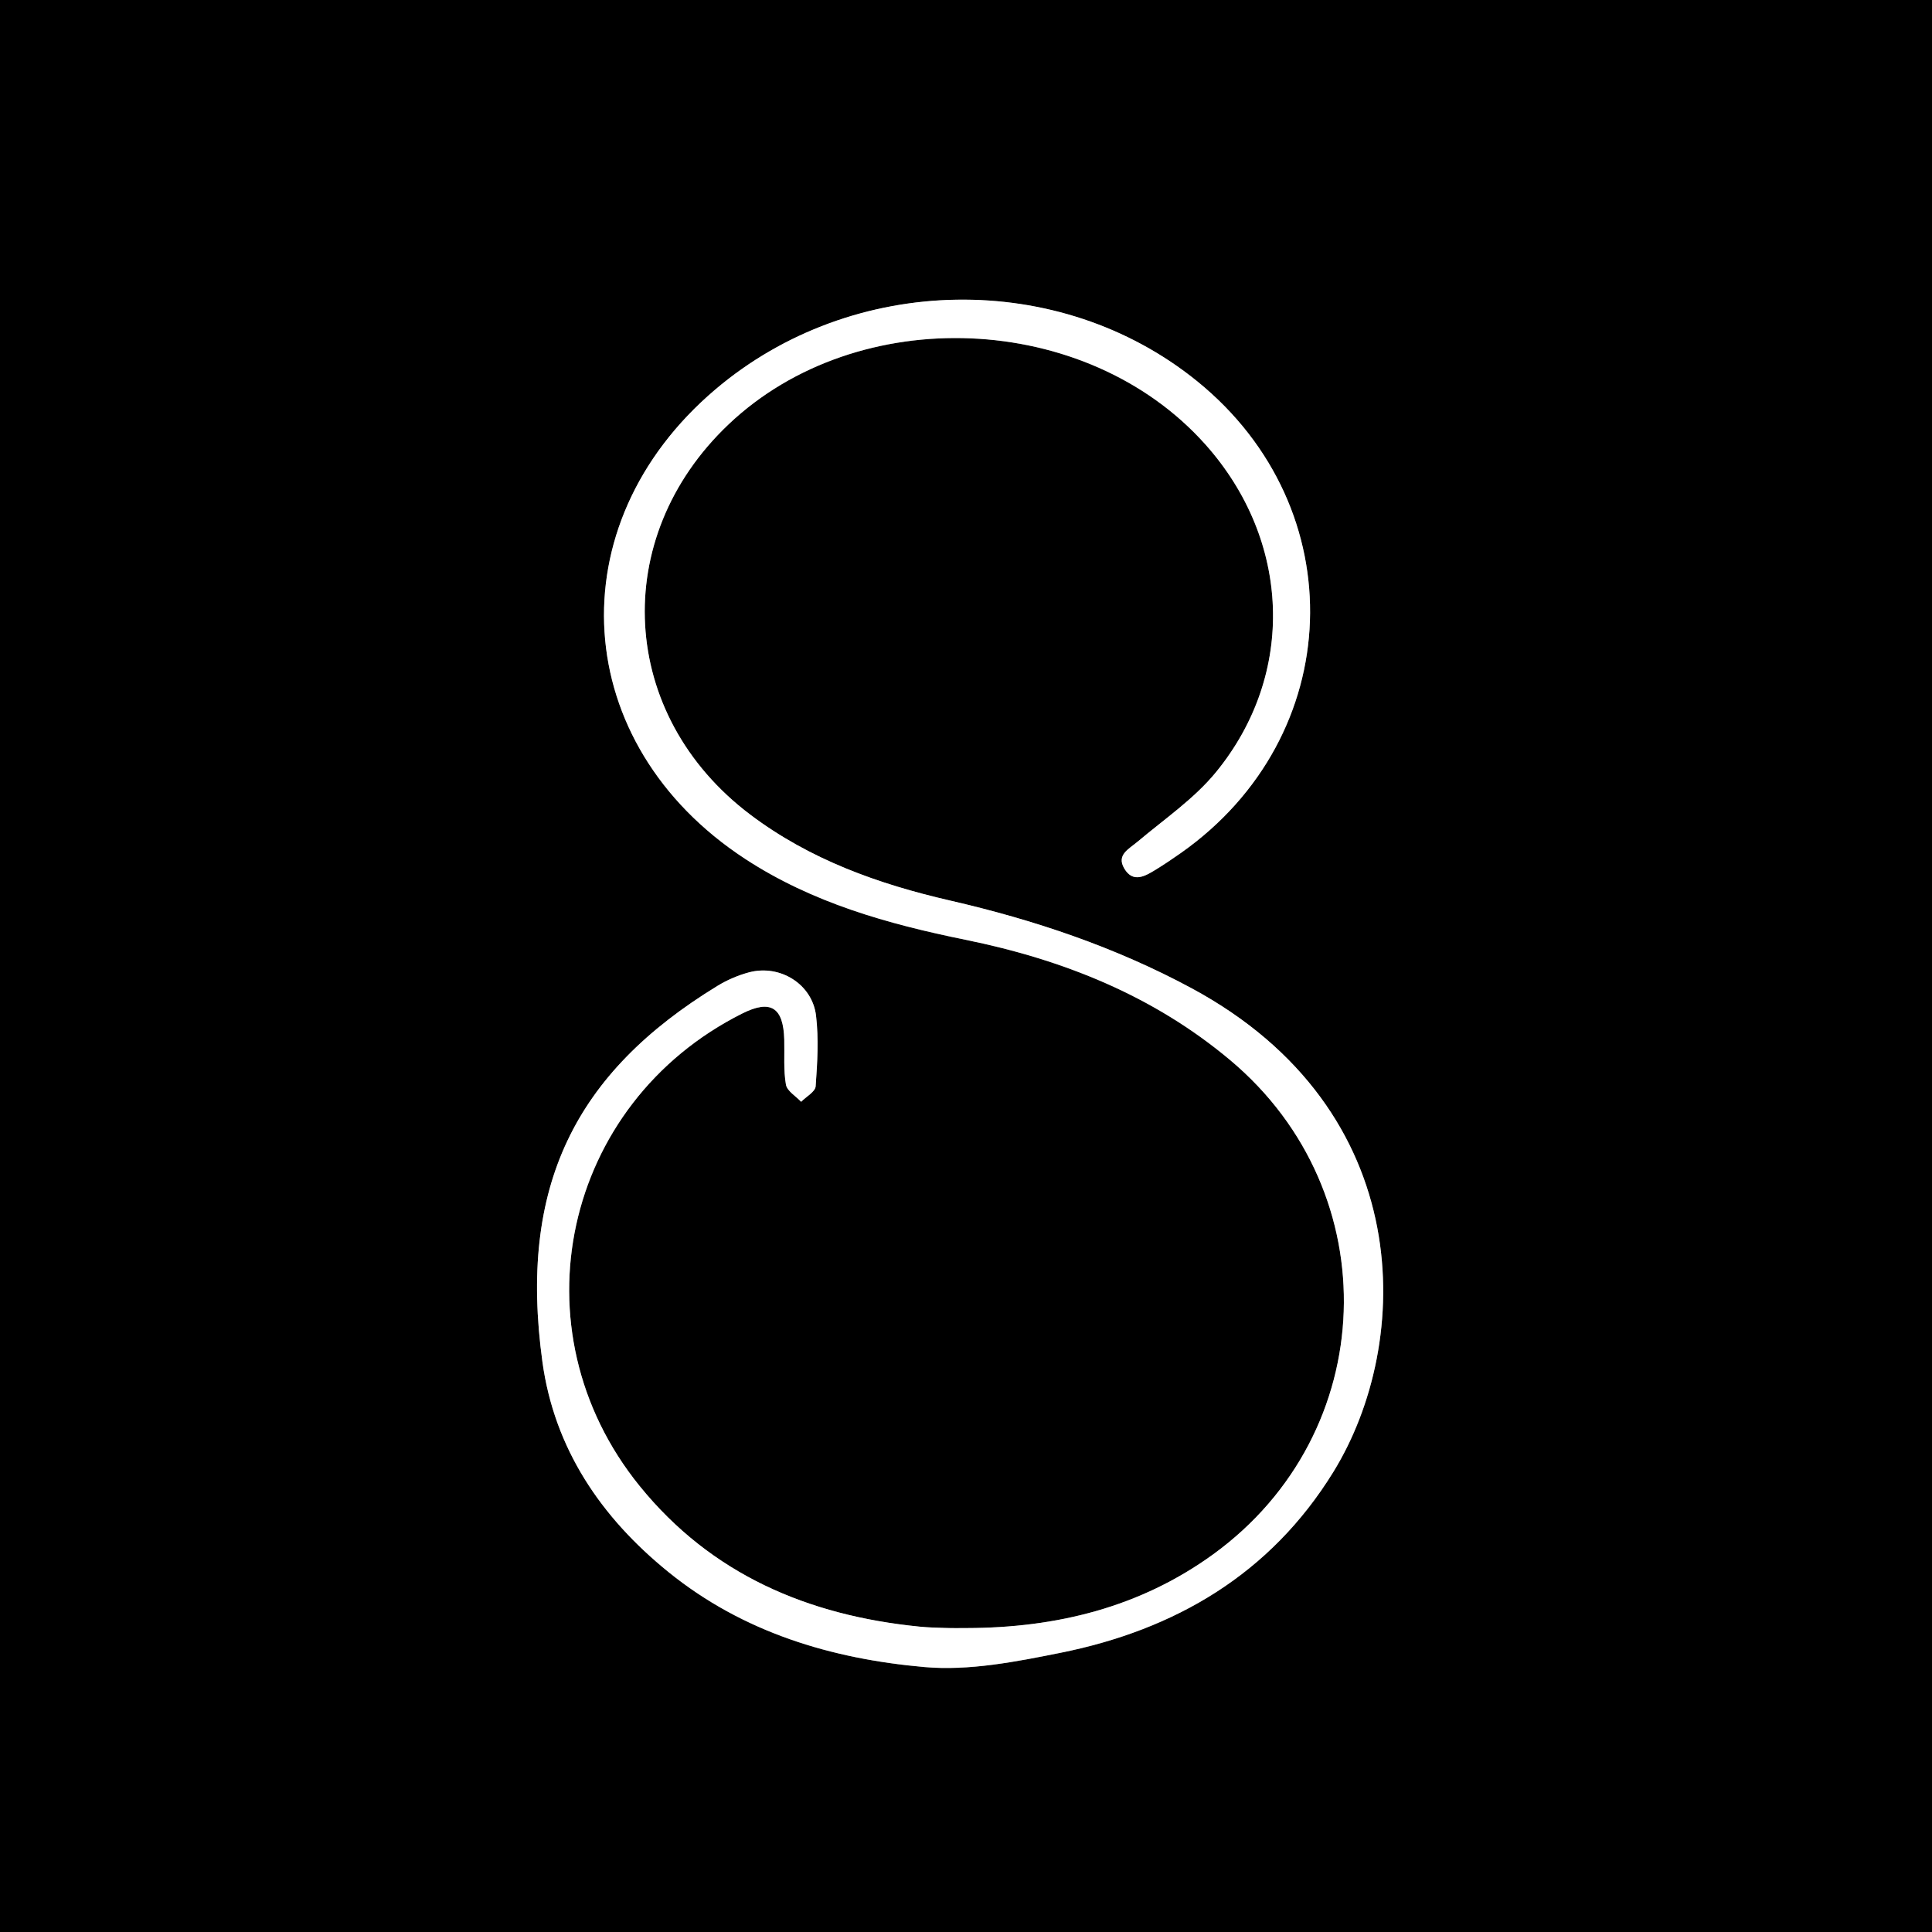 <?xml version="1.0" encoding="utf-8"?>
<!-- Generator: Adobe Illustrator 23.1.0, SVG Export Plug-In . SVG Version: 6.00 Build 0)  -->
<svg version="1.1" id="Слой_1" xmlns="http://www.w3.org/2000/svg" xmlns:xlink="http://www.w3.org/1999/xlink" x="0px" y="0px"
	 viewBox="0 0 450 450" style="enable-background:new 0 0 450 450;" xml:space="preserve">
<rect x="0" y="0" width="450" height="450" fill="#808080" stroke="none"/>
<style type="text/css">
	.st0{fill:#FFFFFF;}
</style>
<g>
	<g>
		<path d="M0,450C0,300.03,0,150.06,0,0c149.93,0,299.89,0,450,0c0,149.94,0,299.97,0,450C300.06,450,150.04,450,0,450z
			 M225.14,379.21c-1.67,0-3.33,0.04-5-0.01c-2-0.06-4-0.11-5.99-0.31c-25.93-2.58-48.49-12.15-65.19-32.78
			c-29.45-36.38-17.85-89.11,23.94-110.04c6.6-3.31,9.57-1.46,9.77,6.1c0.09,3.5-0.2,7.06,0.39,10.47c0.26,1.49,2.31,2.68,3.54,4
			c1.18-1.2,3.29-2.33,3.38-3.61c0.4-5.47,0.73-11.04,0.09-16.45c-0.87-7.37-8.42-12.01-15.63-10.08c-2.54,0.68-5.07,1.77-7.32,3.14
			c-33.2,20.27-46.4,46.71-40.78,87.58c2.78,20.2,13.63,36.23,29.41,48.99c17.37,14.05,37.94,20.18,59.54,22.09
			c10.4,0.92,21.29-1.22,31.69-3.31c26.76-5.37,48.89-18.33,63.55-42.08c18.64-30.19,19.68-84.35-33-112.72
			c-17.72-9.54-36.66-15.92-56.24-20.42c-16.72-3.84-32.65-9.54-46.51-19.99c-30.71-23.15-32.99-64.46-5.07-90.94
			c30.14-28.58,83.31-26.35,111.02,4.66c19.93,22.31,21.23,53.5,2.47,76.4c-5.08,6.2-12.01,10.9-18.22,16.15
			c-2.05,1.73-5.01,3.07-3.1,6.28c2.05,3.44,4.87,1.74,7.35,0.22c1.99-1.22,3.92-2.53,5.83-3.87c38.51-27.12,40.35-80.2,3.8-109.85
			c-32.12-26.06-80.25-25.25-112.24,1.9c-37.2,31.58-33.96,82.59,6.94,109.33c15.66,10.24,33.23,15.16,51.3,18.84
			c22.7,4.61,43.76,12.99,61.71,28.06c36.82,30.91,34.92,86.83-3.97,115.07C265.5,374.42,245.99,379.16,225.14,379.21z"/>
		<path class="st0" d="M225.14,379.21c20.85-0.05,40.36-4.79,57.46-17.2c38.89-28.23,40.79-84.15,3.97-115.07
			c-17.95-15.07-39.01-23.44-61.71-28.06c-18.08-3.68-35.65-8.6-51.3-18.84c-40.89-26.74-44.14-77.75-6.94-109.33
			c31.99-27.15,80.12-27.97,112.24-1.9c36.55,29.65,34.71,82.73-3.8,109.85c-1.91,1.34-3.84,2.65-5.83,3.87
			c-2.48,1.52-5.3,3.22-7.35-0.22c-1.91-3.21,1.05-4.54,3.1-6.28c6.21-5.24,13.14-9.95,18.22-16.15
			c18.77-22.9,17.47-54.09-2.47-76.4c-27.71-31.01-80.88-33.24-111.02-4.66c-27.92,26.48-25.64,67.8,5.07,90.94
			c13.86,10.45,29.79,16.15,46.51,19.99c19.59,4.5,38.53,10.87,56.24,20.42c52.68,28.38,51.64,82.53,33,112.72
			c-14.66,23.75-36.8,36.71-63.55,42.08c-10.4,2.09-21.29,4.23-31.69,3.31c-21.59-1.91-42.17-8.04-59.54-22.09
			c-15.78-12.76-26.63-28.79-29.41-48.99c-5.63-40.87,7.57-67.31,40.78-87.58c2.25-1.37,4.78-2.46,7.32-3.14
			c7.2-1.93,14.75,2.72,15.63,10.08c0.64,5.41,0.31,10.99-0.09,16.45c-0.09,1.28-2.2,2.41-3.38,3.61c-1.24-1.32-3.28-2.51-3.54-4
			c-0.59-3.41-0.3-6.97-0.39-10.47c-0.2-7.55-3.17-9.4-9.77-6.1c-41.79,20.93-53.4,73.66-23.94,110.04
			c16.7,20.63,39.26,30.2,65.19,32.78c1.99,0.2,3.99,0.25,5.99,0.31C221.81,379.25,223.47,379.21,225.14,379.21z"/>
	</g>
</g>
<g>
</g>
<g>
</g>
<g>
</g>
<g>
</g>
<g>
</g>
<g>
</g>
<g>
</g>
<g>
</g>
<g>
</g>
<g>
</g>
<g>
</g>
<g>
</g>
<g>
</g>
<g>
</g>
<g>
</g>
</svg>
